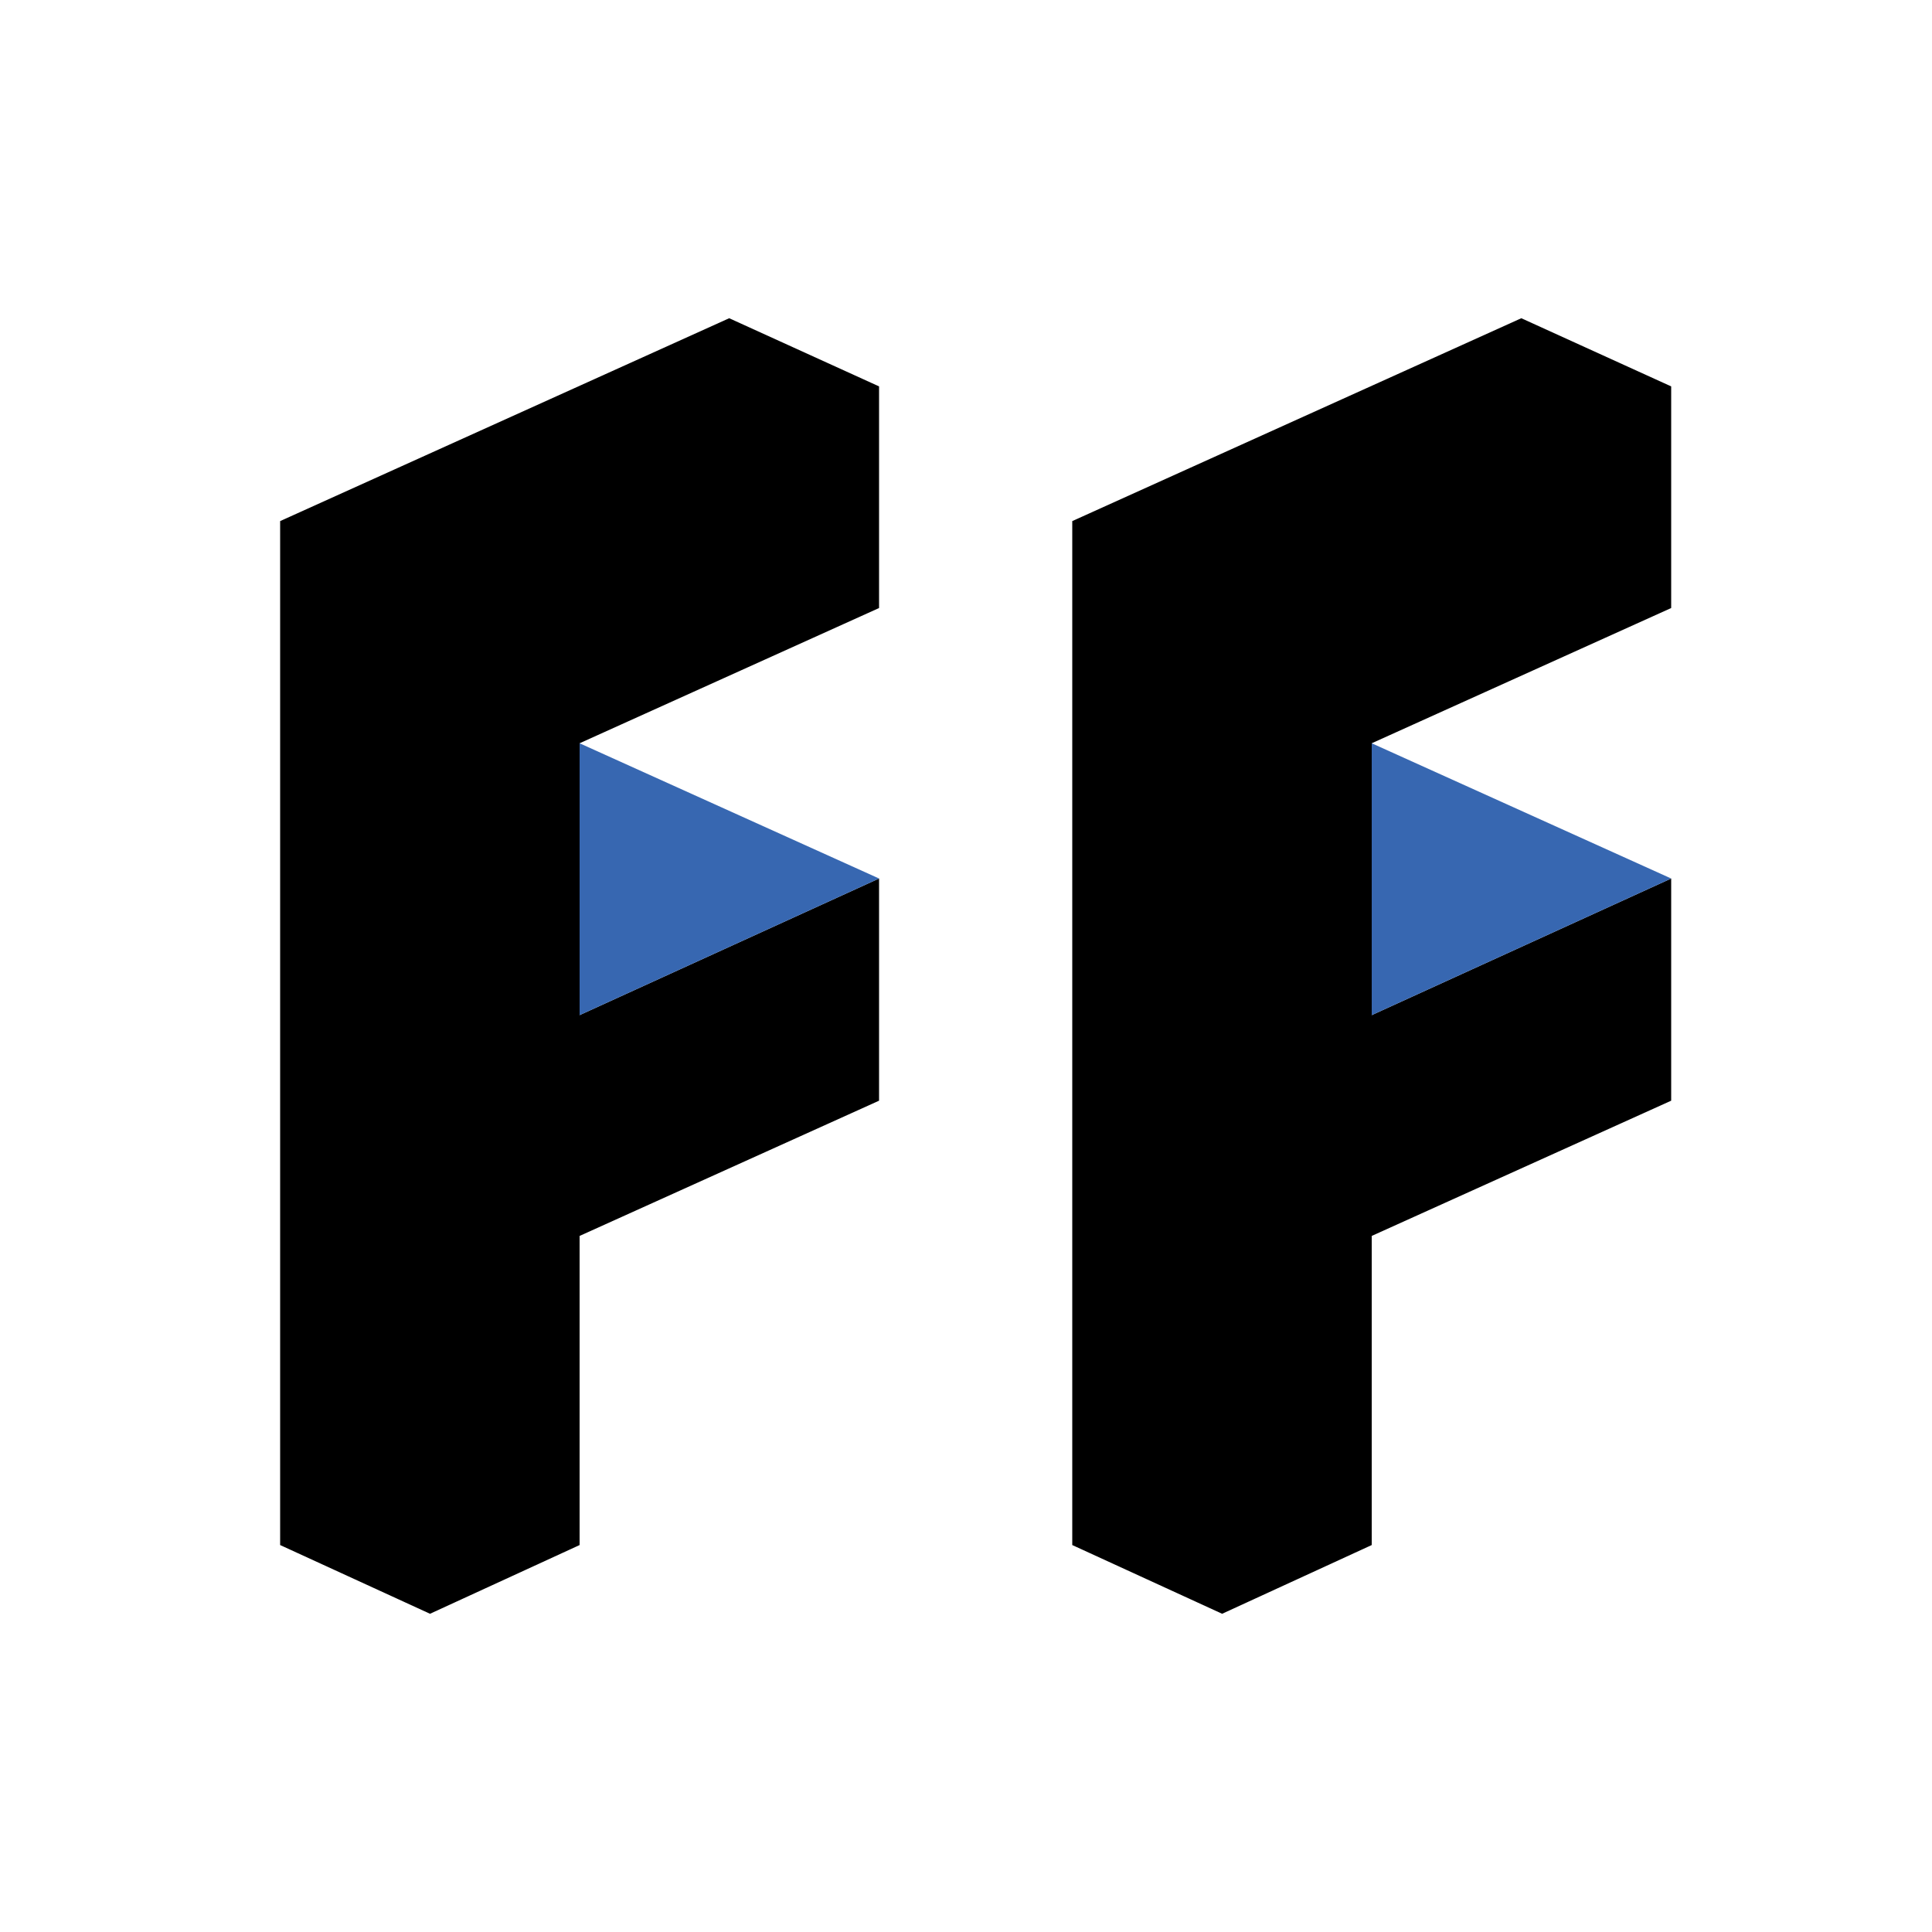 <?xml version="1.0" encoding="utf-8"?>
<!-- Generator: Adobe Illustrator 18.0.0, SVG Export Plug-In . SVG Version: 6.00 Build 0)  -->
<!DOCTYPE svg PUBLIC "-//W3C//DTD SVG 1.1//EN" "http://www.w3.org/Graphics/SVG/1.1/DTD/svg11.dtd">
<svg version="1.1" id="Layer_1" xmlns="http://www.w3.org/2000/svg" xmlns:xlink="http://www.w3.org/1999/xlink" x="0px" y="0px"
	 viewBox="0 245 700 700" enable-background="new 0 245 700 700" xml:space="preserve">
<g>
	<g>
		<polygon points="101.5,433.8 101.5,467.1 101.5,645.6 101.5,804.8 155.8,829.7 210,804.8 210,692.8 318.5,643.8 318.5,563.3 
			210,612.8 210,514.3 318.5,465.3 318.5,385 264.2,360.3 		"/>
		<polygon fill="#3767B1" points="210,514.3 210,563.3 210,612.8 318.5,563.3 		"/>
	</g>
	<g>
		<polygon points="388.5,433.8 388.5,467.1 388.5,645.6 388.5,804.8 442.8,829.7 497,804.8 497,692.8 605.5,643.8 605.5,563.3 
			497,612.8 497,514.3 605.5,465.3 605.5,385 551.2,360.3 		"/>
		<polygon fill="#3767B1" points="497,514.3 497,563.3 497,612.8 605.5,563.3 		"/>
	</g>
</g>
</svg>
